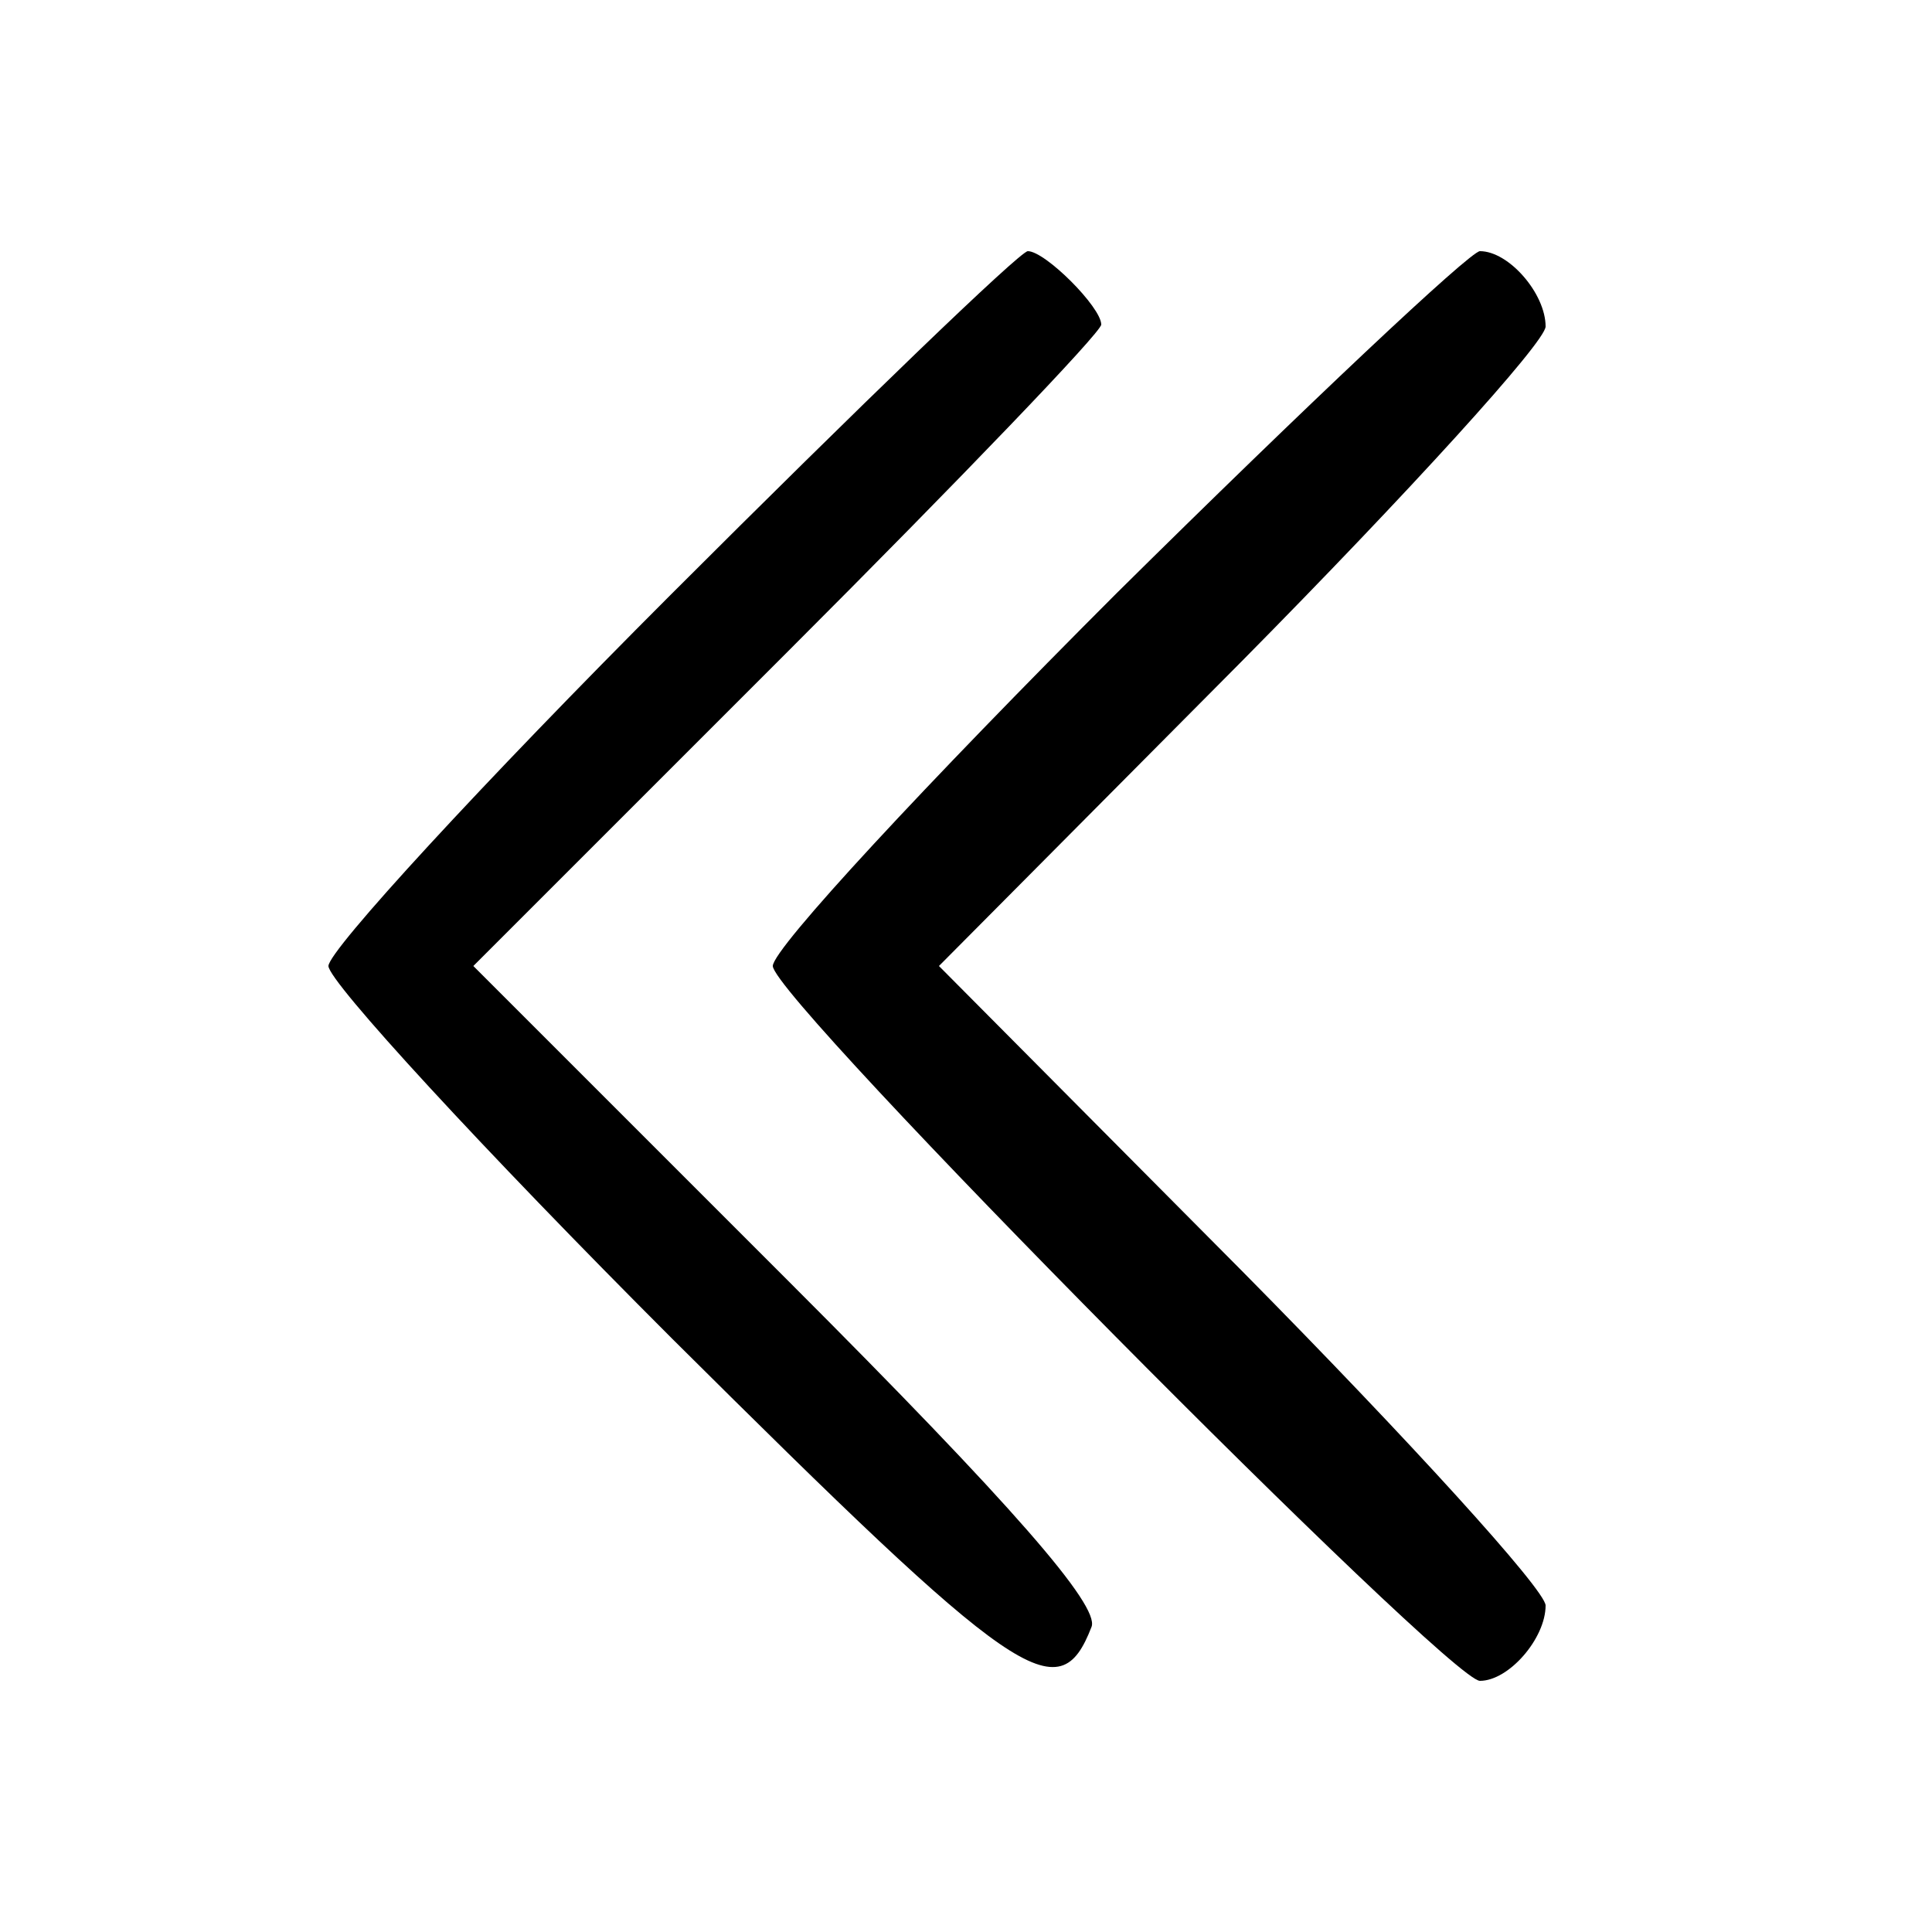<?xml version="1.0" standalone="no"?>
<!DOCTYPE svg PUBLIC "-//W3C//DTD SVG 20010904//EN"
 "http://www.w3.org/TR/2001/REC-SVG-20010904/DTD/svg10.dtd">
<svg version="1.0" xmlns="http://www.w3.org/2000/svg"
 width="100pt" height="100pt" viewBox="0 0 100 100"
 preserveAspectRatio="xMidYMid meet">

<g transform="translate(0,100) scale(0.1,-0.1)"
fill="#000000" stroke="none">
<path d="M347 692 c-97 -97 -177 -184 -177 -192 0 -8 80 -95 178 -193 179
-178 200 -193 217 -149 4 11 -40 62 -157 179 l-163 163 163 163 c89 89 162
165 162 169 0 9 -29 38 -38 38 -4 0 -87 -80 -185 -178z"/>
<path d="M578 693 c-98 -98 -178 -184 -178 -193 0 -17 350 -370 366 -370 15 0
34 22 34 39 0 8 -71 86 -157 173 l-157 158 157 158 c86 87 157 165 157 173 0
17 -19 39 -34 39 -5 0 -90 -80 -188 -177z"/>
</g>
</svg>
